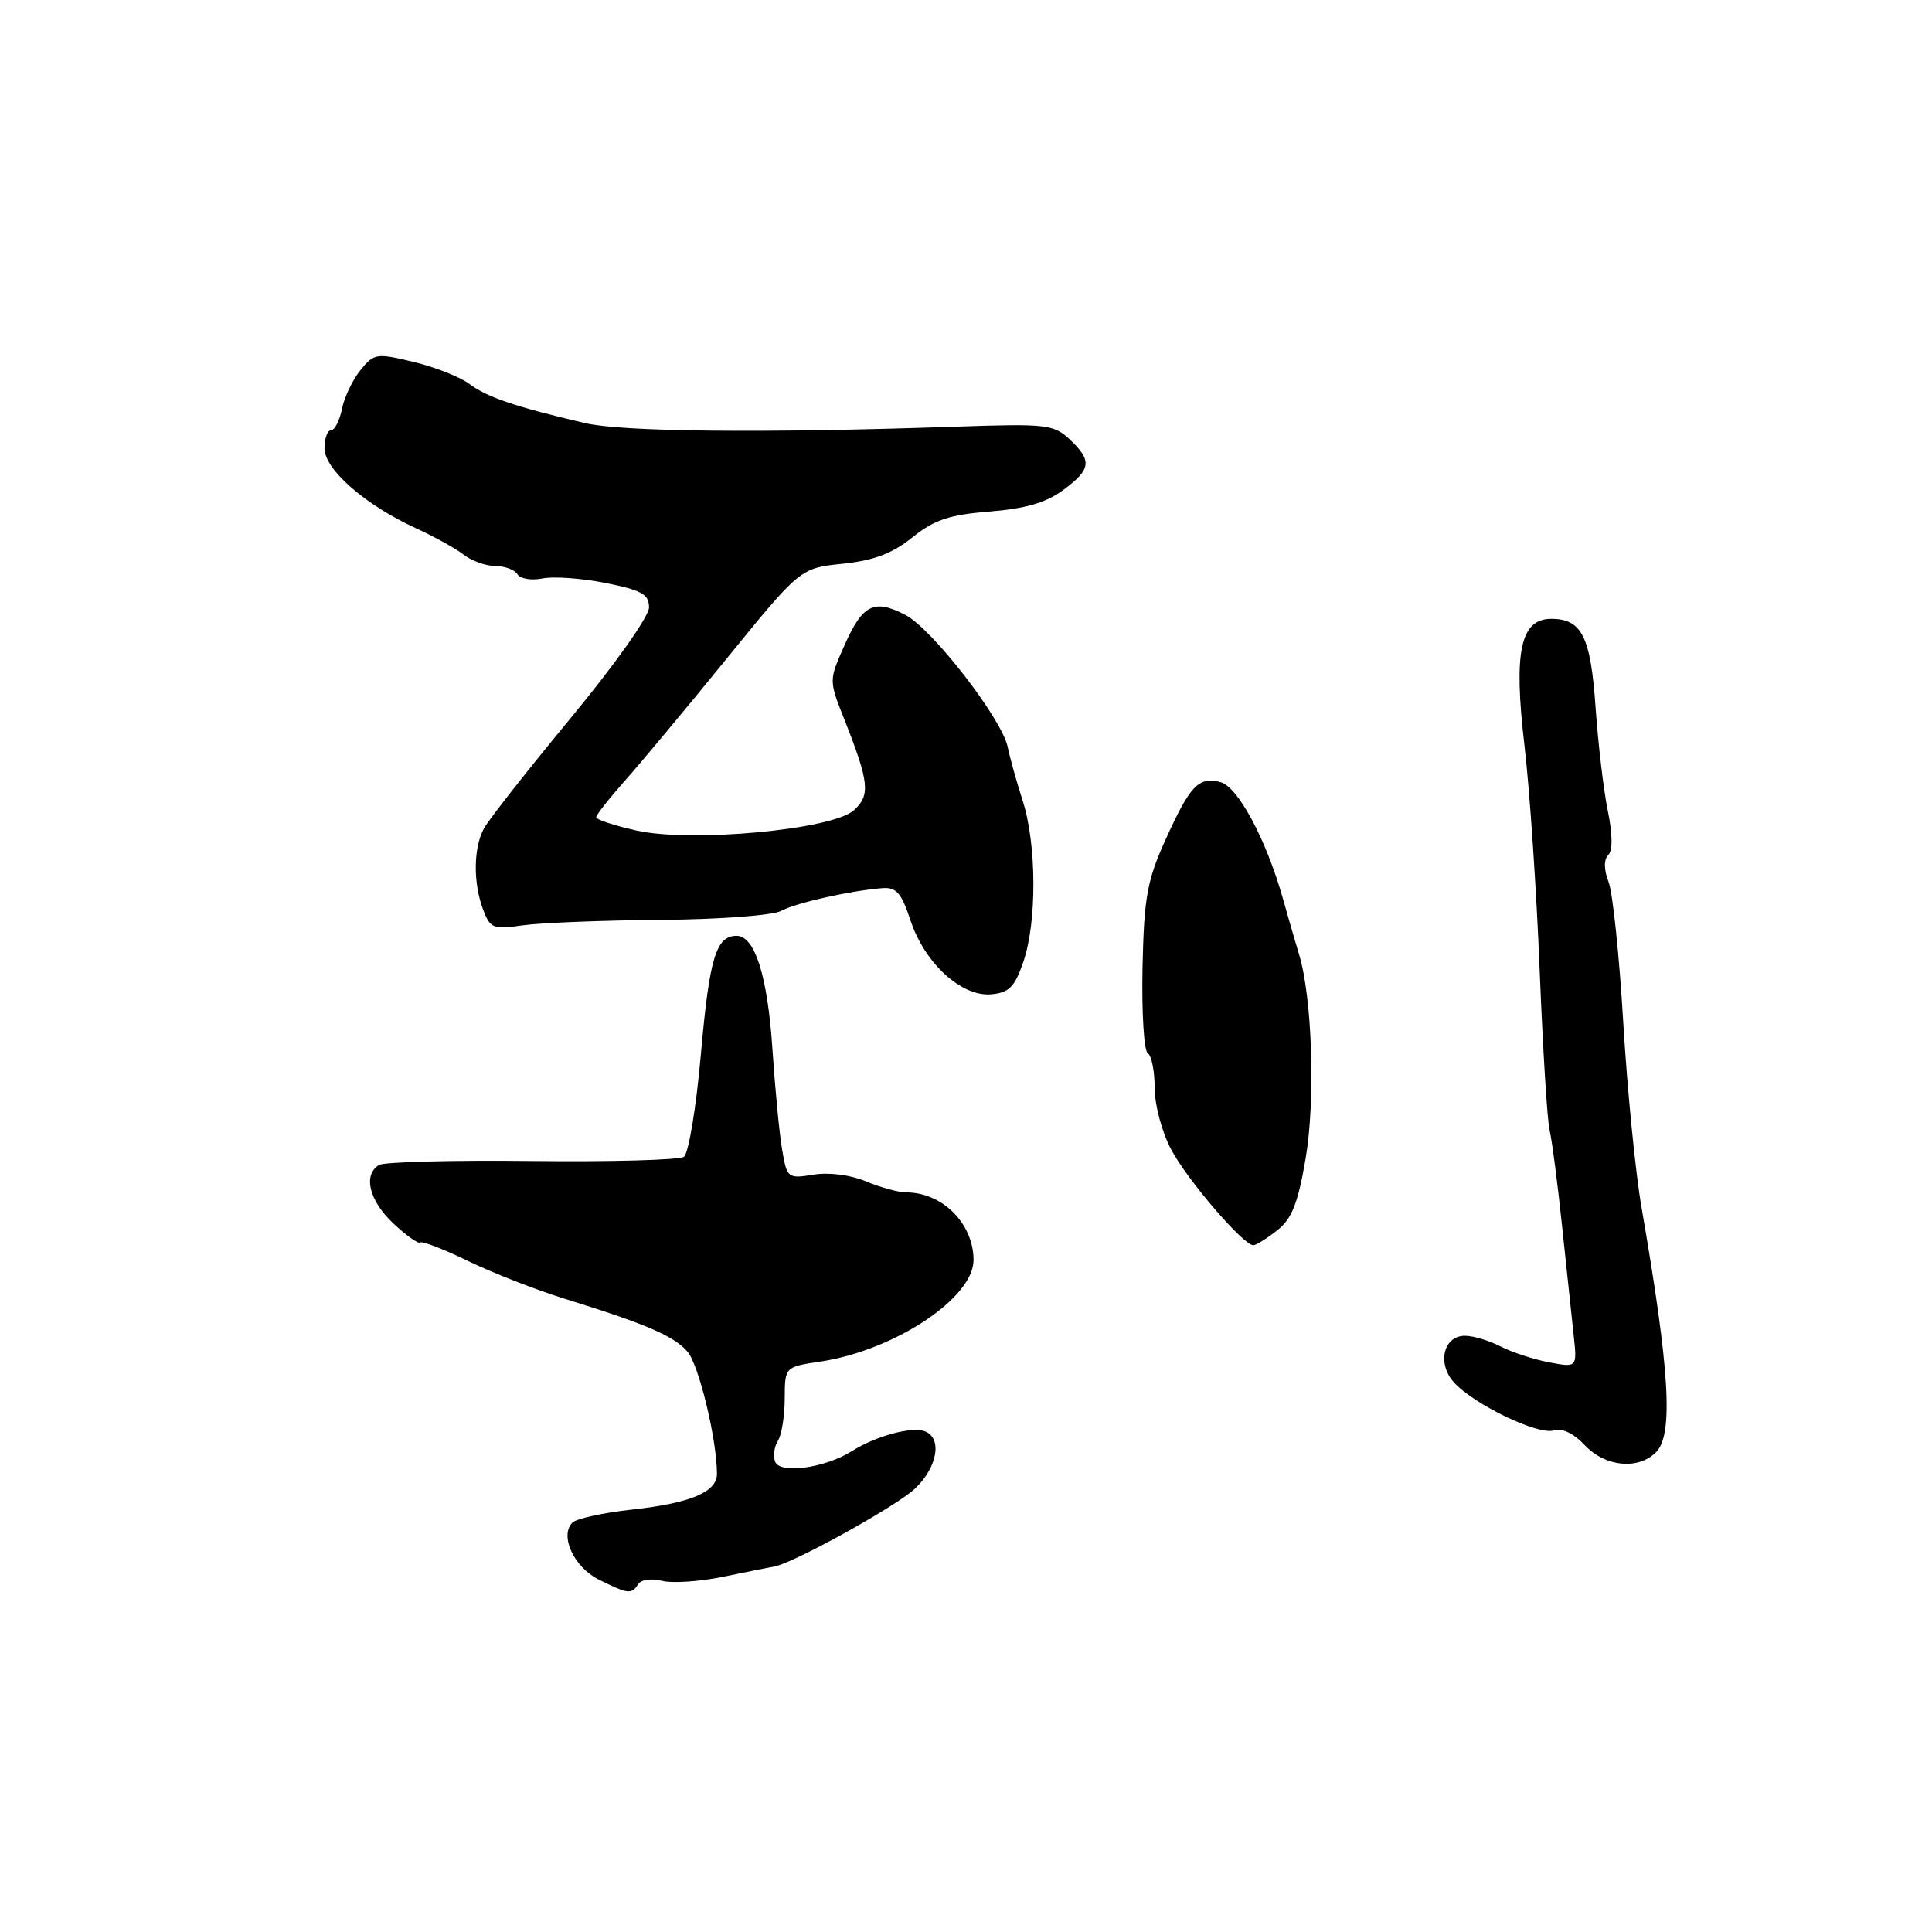 <?xml version="1.0" encoding="UTF-8" standalone="no"?>
<!DOCTYPE svg PUBLIC "-//W3C//DTD SVG 1.1//EN" "http://www.w3.org/Graphics/SVG/1.1/DTD/svg11.dtd" >
<svg xmlns="http://www.w3.org/2000/svg" xmlns:xlink="http://www.w3.org/1999/xlink" version="1.1" viewBox="0 0 256 256">
 <g >
 <path fill="currentColor"
d=" M 84.55 209.92 C 84.92 209.31 86.32 209.11 87.72 209.47 C 89.10 209.81 92.76 209.57 95.86 208.92 C 98.96 208.28 101.95 207.68 102.50 207.60 C 104.95 207.23 118.77 199.60 121.25 197.24 C 124.22 194.42 124.89 190.55 122.56 189.66 C 120.80 188.99 116.09 190.26 112.88 192.28 C 109.30 194.53 103.35 195.35 102.71 193.68 C 102.42 192.93 102.59 191.68 103.08 190.91 C 103.57 190.13 103.98 187.62 103.98 185.31 C 104.00 181.12 104.00 181.12 108.69 180.42 C 118.50 178.95 129.00 172.00 129.00 166.97 C 129.00 162.14 124.88 158.00 120.08 158.00 C 119.07 158.00 116.67 157.34 114.75 156.54 C 112.70 155.68 109.83 155.31 107.78 155.65 C 104.39 156.20 104.28 156.11 103.64 152.36 C 103.27 150.24 102.70 144.22 102.35 139.00 C 101.71 129.32 100.02 124.00 97.60 124.00 C 94.89 124.00 94.00 126.92 92.88 139.59 C 92.26 146.70 91.24 152.85 90.62 153.28 C 90.00 153.71 80.93 153.96 70.46 153.84 C 59.99 153.72 50.87 153.96 50.21 154.37 C 48.07 155.70 48.92 159.12 52.14 162.13 C 53.86 163.74 55.46 164.87 55.69 164.64 C 55.92 164.41 58.77 165.51 62.02 167.09 C 65.27 168.66 70.98 170.90 74.72 172.06 C 85.65 175.45 89.28 177.01 91.10 179.11 C 92.61 180.85 95.00 190.78 95.00 195.30 C 95.00 197.70 91.48 199.18 83.72 200.03 C 79.92 200.45 76.38 201.22 75.85 201.75 C 74.12 203.48 76.04 207.65 79.32 209.29 C 83.21 211.23 83.70 211.29 84.55 209.92 Z  M 219.43 192.43 C 221.76 190.10 221.25 181.57 217.51 160.00 C 216.70 155.32 215.61 144.30 215.09 135.50 C 214.57 126.70 213.70 118.32 213.15 116.88 C 212.51 115.22 212.50 113.90 213.10 113.30 C 213.70 112.70 213.68 110.54 213.04 107.43 C 212.48 104.72 211.76 98.55 211.42 93.73 C 210.77 84.35 209.60 82.00 205.55 82.00 C 201.46 82.00 200.53 86.36 202.00 98.78 C 202.69 104.68 203.60 118.05 204.01 128.50 C 204.43 138.95 205.02 148.51 205.33 149.76 C 205.63 151.00 206.37 156.62 206.96 162.26 C 207.55 167.89 208.25 174.46 208.51 176.86 C 208.99 181.22 208.99 181.22 205.28 180.52 C 203.24 180.14 200.34 179.19 198.83 178.41 C 197.33 177.64 195.21 177.00 194.12 177.00 C 191.26 177.00 190.39 180.67 192.66 183.18 C 195.30 186.10 203.81 190.19 205.88 189.54 C 206.98 189.19 208.51 189.92 209.99 191.49 C 212.69 194.37 217.06 194.80 219.43 192.43 Z  M 169.22 163.04 C 171.18 161.50 171.98 159.49 173.00 153.52 C 174.32 145.80 173.88 132.17 172.12 126.42 C 171.63 124.81 170.66 121.47 169.97 119.00 C 167.78 111.25 164.03 104.24 161.73 103.64 C 158.82 102.88 157.71 104.04 154.44 111.26 C 151.99 116.69 151.59 118.89 151.39 128.24 C 151.27 134.15 151.58 139.24 152.08 139.55 C 152.59 139.86 153.00 141.94 153.00 144.17 C 153.00 146.44 153.97 150.05 155.21 152.36 C 157.36 156.40 164.76 165.00 166.07 165.00 C 166.43 165.00 167.85 164.12 169.22 163.04 Z  M 135.58 127.50 C 137.41 122.24 137.37 111.93 135.52 106.13 C 134.70 103.59 133.81 100.38 133.53 99.00 C 132.77 95.25 123.52 83.32 119.95 81.47 C 115.79 79.32 114.29 80.09 111.87 85.57 C 109.83 90.16 109.83 90.16 111.88 95.33 C 115.17 103.64 115.36 105.37 113.15 107.36 C 110.30 109.94 91.62 111.68 84.33 110.05 C 81.40 109.39 79.00 108.60 79.00 108.29 C 79.00 107.98 80.69 105.83 82.75 103.51 C 84.81 101.20 90.90 93.90 96.27 87.29 C 106.04 75.28 106.04 75.28 111.66 74.70 C 115.79 74.27 118.22 73.35 120.89 71.21 C 123.80 68.87 125.78 68.21 131.12 67.78 C 135.88 67.40 138.62 66.60 140.87 64.94 C 144.60 62.18 144.74 61.05 141.74 58.22 C 139.61 56.23 138.68 56.12 126.49 56.54 C 101.17 57.41 82.48 57.22 77.50 56.06 C 68.34 53.92 64.52 52.63 62.24 50.90 C 60.99 49.96 57.65 48.64 54.81 47.96 C 49.88 46.77 49.56 46.82 47.76 49.05 C 46.72 50.33 45.62 52.64 45.31 54.19 C 45.00 55.73 44.36 57.00 43.87 57.00 C 43.39 57.00 43.00 58.09 43.00 59.42 C 43.00 62.21 48.42 66.94 55.17 70.02 C 57.55 71.11 60.37 72.67 61.44 73.50 C 62.51 74.32 64.39 75.00 65.63 75.00 C 66.87 75.00 68.19 75.49 68.56 76.09 C 68.93 76.70 70.42 76.94 71.87 76.65 C 73.32 76.35 77.09 76.62 80.25 77.25 C 85.05 78.21 86.00 78.75 86.00 80.49 C 86.00 81.67 81.48 88.06 75.61 95.16 C 69.89 102.08 64.71 108.67 64.11 109.80 C 62.72 112.38 62.69 117.04 64.02 120.55 C 64.96 123.02 65.35 123.18 69.27 122.61 C 71.60 122.28 79.80 121.95 87.50 121.89 C 95.31 121.83 102.38 121.30 103.50 120.70 C 105.51 119.63 112.47 118.06 116.84 117.69 C 118.78 117.53 119.42 118.26 120.66 122.00 C 122.53 127.64 127.41 132.10 131.35 131.75 C 133.69 131.54 134.45 130.79 135.58 127.50 Z "/>
</g>
</svg>